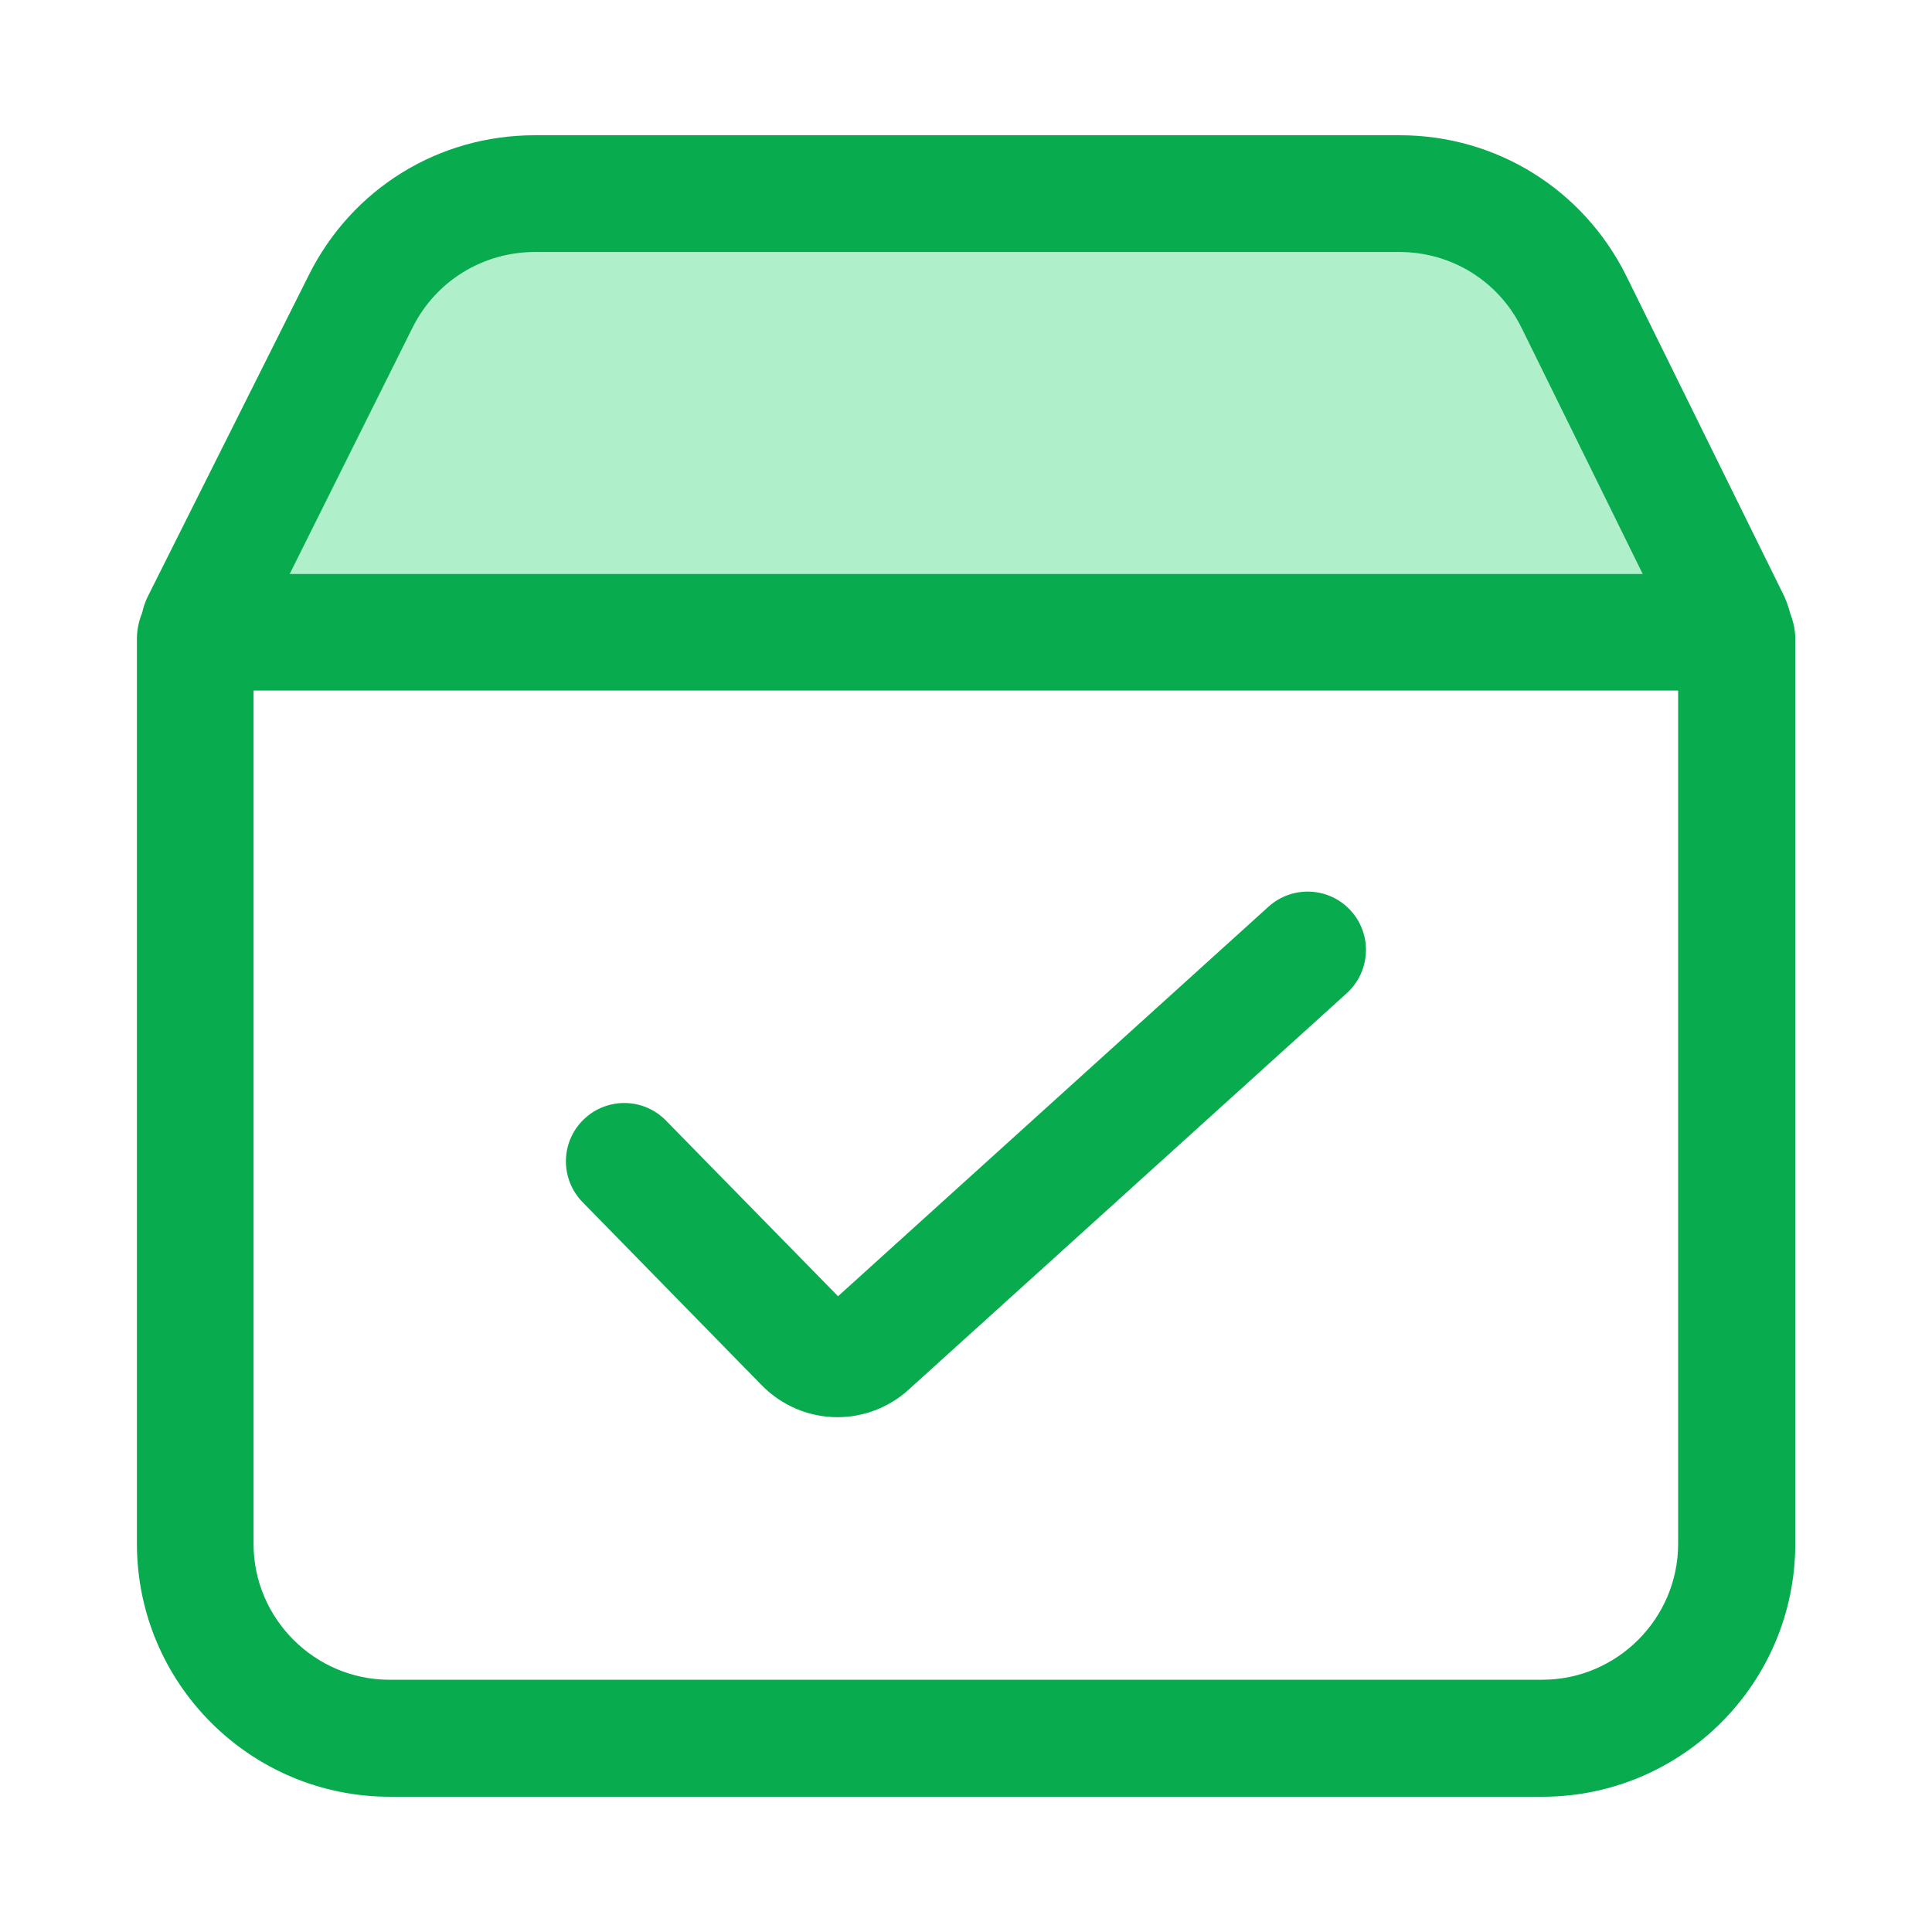 <svg xmlns="http://www.w3.org/2000/svg" xmlns:xlink="http://www.w3.org/1999/xlink" width="30" height="30" viewBox="0 0 30 30" fill="none">
<path d="M8.305 3.006L21.733 3.006C22.884 3.006 23.934 3.66 24.443 4.692L26.893 9.665C26.928 9.735 26.877 9.816 26.8 9.816L3.202 9.816C3.124 9.816 3.074 9.735 3.108 9.664L5.602 4.676C6.114 3.652 7.161 3.006 8.305 3.006Z"   fill="#AFF0CB" >
</path>
<path d="M2.126 9.92L2.126 23.97C2.126 26.14 3.886 27.9 6.056 27.9L23.947 27.9C26.116 27.9 27.877 26.14 27.877 23.97L27.877 9.92C27.877 9.78 27.846 9.65 27.797 9.52C27.776 9.44 27.747 9.35 27.706 9.26L25.256 4.29C24.587 2.94 23.236 2.1 21.736 2.1L8.306 2.1C6.806 2.1 5.466 2.93 4.796 4.27L2.296 9.26C2.256 9.34 2.226 9.43 2.206 9.52C2.156 9.64 2.126 9.78 2.126 9.92ZM4.498 8.913L25.508 8.913L23.628 5.093C23.268 4.363 22.538 3.913 21.728 3.913L8.308 3.913C7.498 3.913 6.768 4.363 6.408 5.083L4.498 8.913ZM26.058 10.723L26.058 23.973C26.058 25.133 25.108 26.083 23.948 26.083L6.047 26.083C4.887 26.083 3.937 25.133 3.937 23.973L3.937 10.723L26.058 10.723Z" fill-rule="evenodd"  fill="#09AB4F" >
</path>
<path d="M13.013 20.128L19.697 14.079C20.069 13.744 20.641 13.771 20.977 14.143C21.312 14.514 21.283 15.086 20.913 15.422L14.113 21.575C13.811 21.852 13.415 22.006 13.005 22.006C12.578 22.006 12.15 21.839 11.827 21.509L9.046 18.667C8.696 18.309 8.702 17.735 9.06 17.386C9.418 17.036 9.992 17.042 10.341 17.4L13.013 20.128Z"   fill="#09AB4F" >
</path>
</svg>
